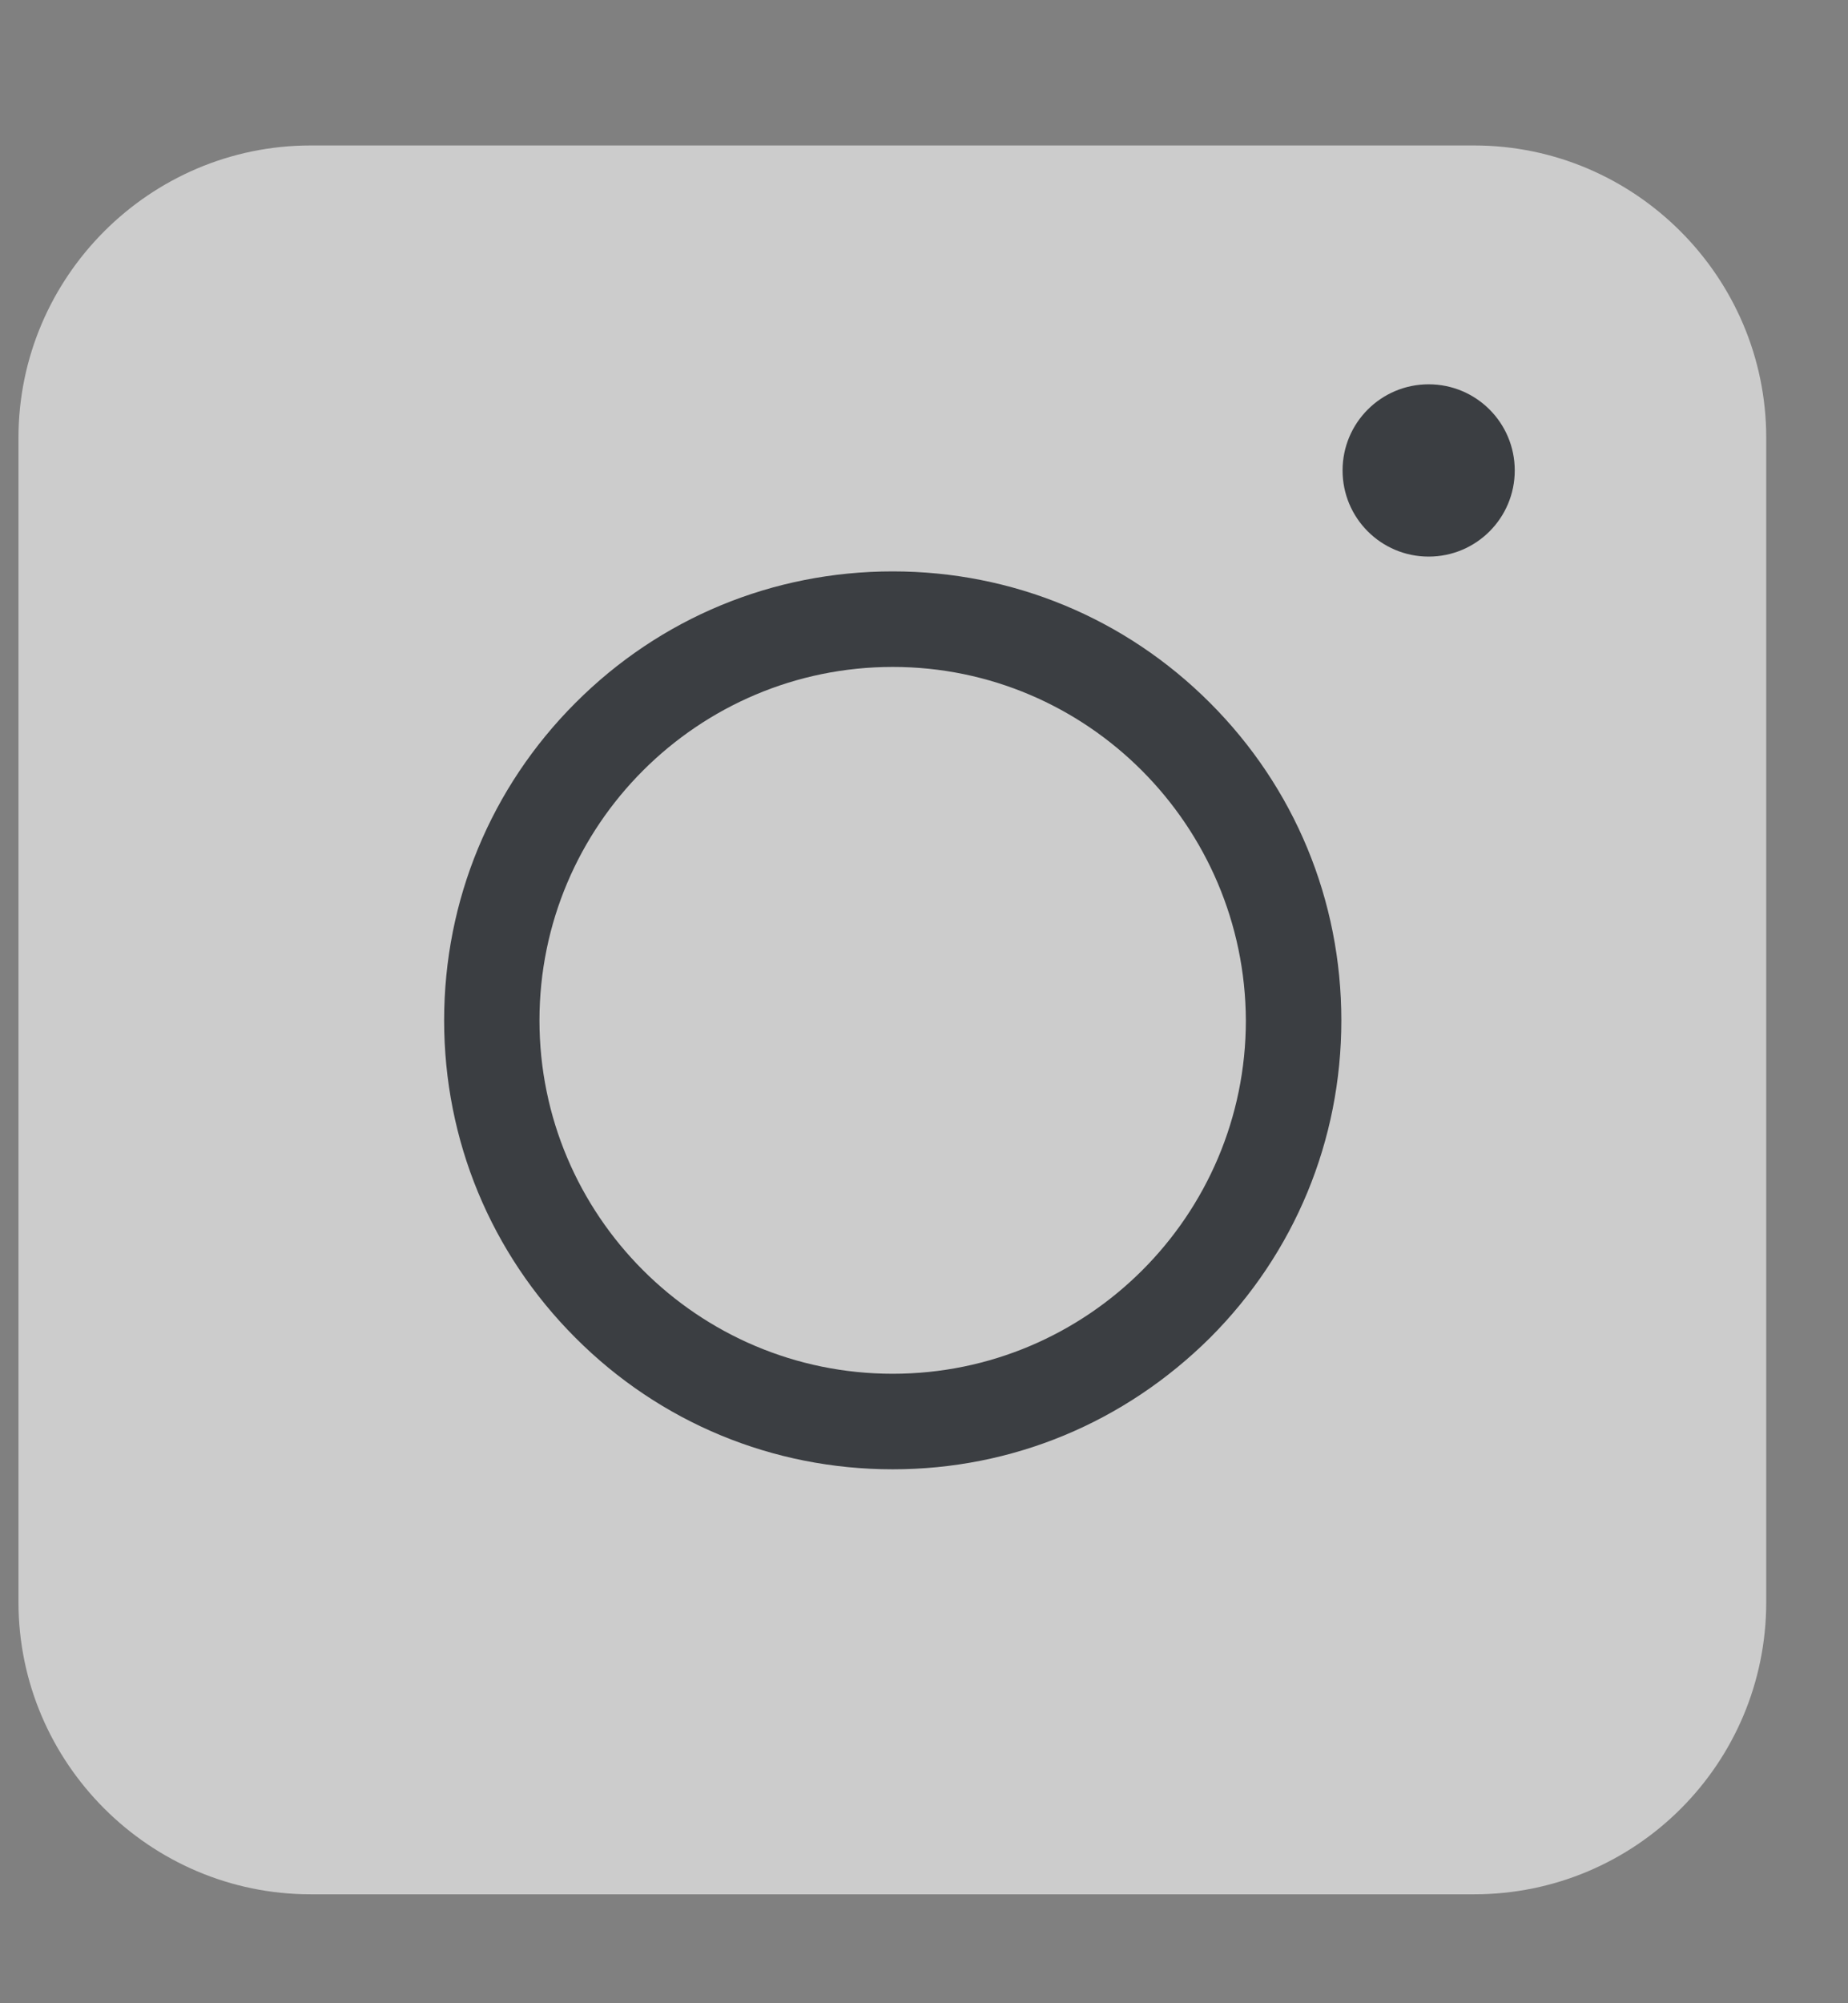 <svg width="12" height="13" viewBox="0 0 12 13" fill="none" xmlns="http://www.w3.org/2000/svg">
<rect x="0" y="0" width="12" height="13" fill="#808080" stroke="none"/>
<g opacity="0.6">
<path d="M9.572 12.293H2.017C0.973 12.293 0.12 11.441 0.12 10.397V2.841C0.12 1.797 0.973 0.944 2.017 0.944H9.572C10.616 0.944 11.469 1.797 11.469 2.841V10.397C11.469 11.445 10.621 12.293 9.572 12.293Z" fill="white"/>
<path d="M5.797 9.535C5.018 9.535 4.286 9.232 3.737 8.682C3.187 8.132 2.884 7.4 2.884 6.622C2.884 5.843 3.187 5.111 3.737 4.561C4.286 4.011 5.018 3.708 5.797 3.708C6.575 3.708 7.307 4.011 7.857 4.561C8.407 5.111 8.71 5.843 8.71 6.622C8.71 7.4 8.407 8.132 7.857 8.682C7.302 9.232 6.575 9.535 5.797 9.535ZM5.797 4.328C4.534 4.328 3.503 5.354 3.503 6.622C3.503 7.885 4.529 8.915 5.797 8.915C7.06 8.915 8.09 7.889 8.09 6.622C8.085 5.358 7.06 4.328 5.797 4.328Z" fill="#0D1219"/>
<path d="M9.277 3.612C9.586 3.612 9.836 3.362 9.836 3.053C9.836 2.744 9.586 2.494 9.277 2.494C8.968 2.494 8.718 2.744 8.718 3.053C8.718 3.362 8.968 3.612 9.277 3.612Z" fill="#0D1219"/>
</g>
</svg>

